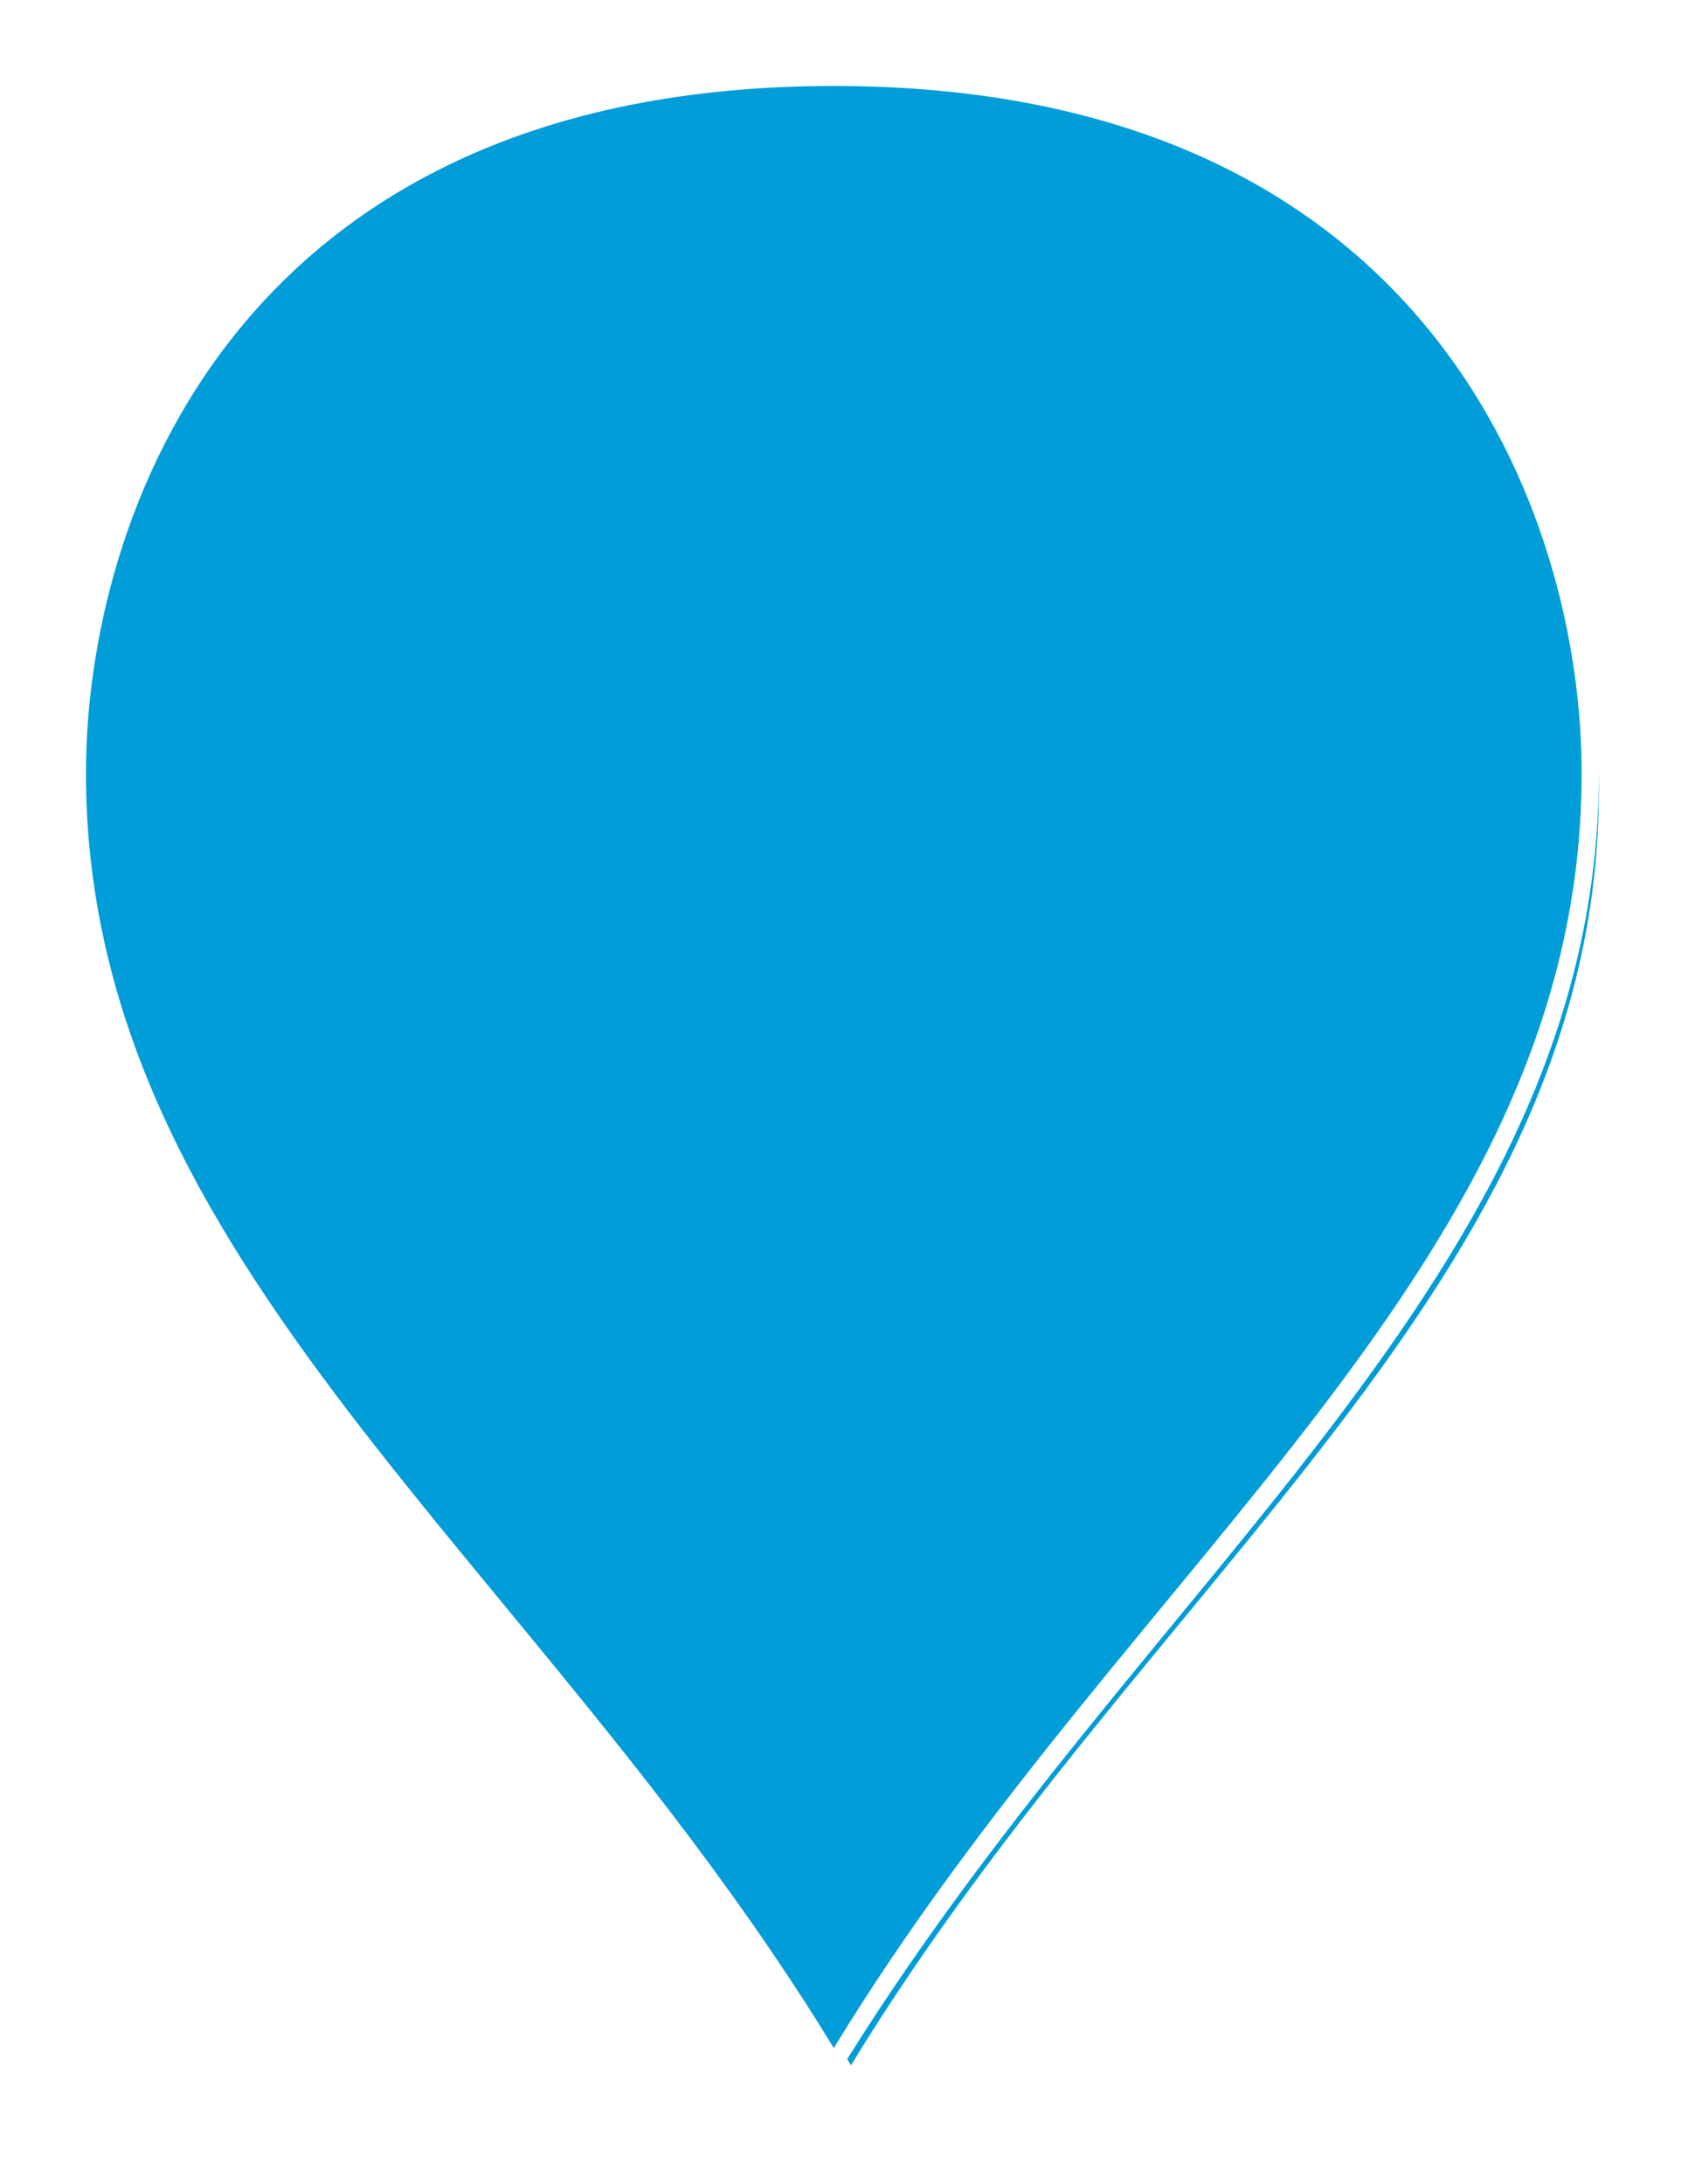 ﻿<?xml version="1.0" encoding="utf-8"?>
<svg version="1.1" xmlns:xlink="http://www.w3.org/1999/xlink" width="99px" height="127px" xmlns="http://www.w3.org/2000/svg">
  <defs>
    <filter x="2755px" y="329px" width="99px" height="127px" filterUnits="userSpaceOnUse" id="filter545">
      <feOffset dx="1" dy="1" in="SourceAlpha" result="shadowOffsetInner" />
      <feGaussianBlur stdDeviation="2.5" in="shadowOffsetInner" result="shadowGaussian" />
      <feComposite in2="shadowGaussian" operator="atop" in="SourceAlpha" result="shadowComposite" />
      <feColorMatrix type="matrix" values="0 0 0 0 0  0 0 0 0 0  0 0 0 0 0  0 0 0 0.698 0  " in="shadowComposite" />
    </filter>
    <g id="widget546">
      <path d="M 2803.5 449.046  C 2785.9 420.163  2759.5 402.833  2759.5 373.95  C 2759.5 358.926  2768.3 333.5  2803.5 333.5  C 2838.7 333.5  2847.5 358.926  2847.5 373.95  C 2847.5 402.833  2821.1 420.163  2803.5 449.046  Z " fill-rule="nonzero" fill="#009dd9" stroke="none" />
      <path d="M 2803.5 450  C 2785.7 420.75  2759 403.2  2759 373.95  C 2759 358.74  2767.9 333  2803.5 333  C 2839.1 333  2848 358.74  2848 373.95  C 2848 403.2  2821.3 420.75  2803.5 450  Z M 2803.5 448.092  C 2820.9 419.576  2847 402.466  2847 373.95  C 2847 359.111  2838.3 334  2803.5 334  C 2768.7 334  2760 359.111  2760 373.95  C 2760 402.466  2786.1 419.576  2803.5 448.092  Z " fill-rule="nonzero" fill="#ffffff" stroke="none" />
    </g>
  </defs>
  <g transform="matrix(1 0 0 1 -2755 -329 )">
    <use xlink:href="#widget546" filter="url(#filter545)" />
    <use xlink:href="#widget546" />
  </g>
</svg>